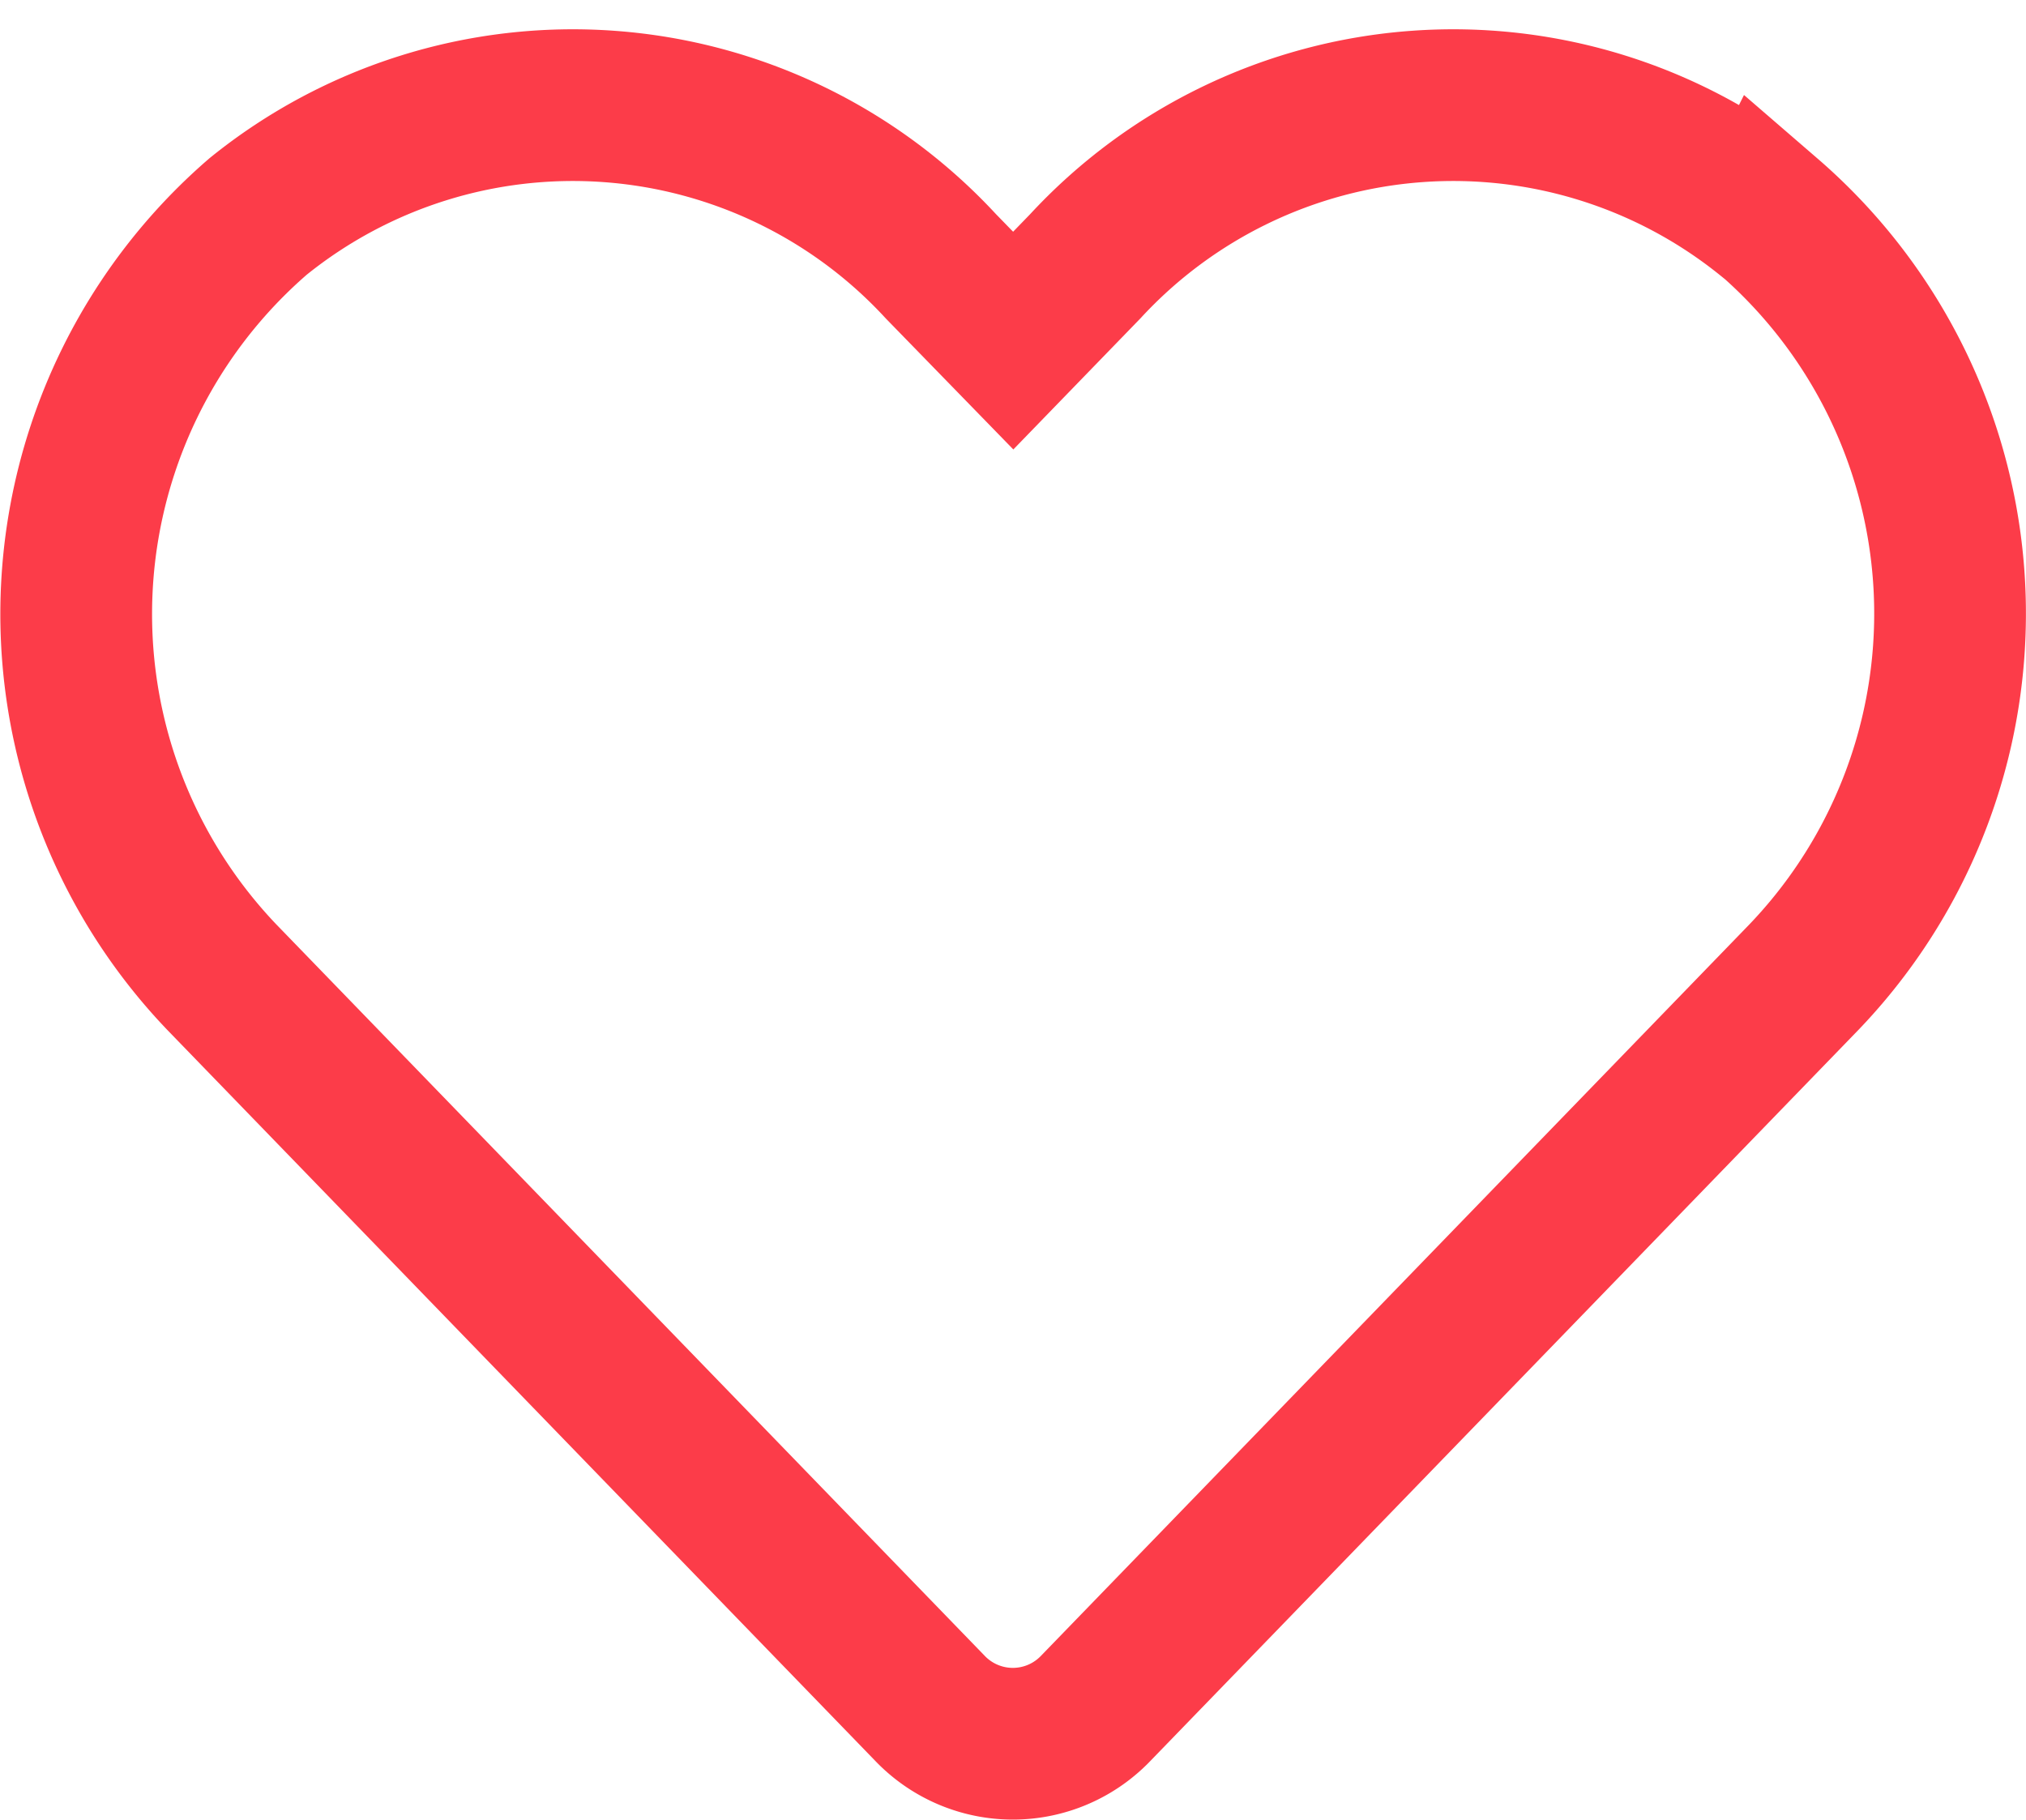 <svg xmlns="http://www.w3.org/2000/svg" width="13.353" height="11.996" viewBox="0 0 13.353 11.996">
  <path id="Icon_awesome-heart" data-name="Icon awesome-heart" d="M11.152,2.987a3.3,3.3,0,0,0-4.5.328l-.475.49L5.7,3.315a3.3,3.3,0,0,0-4.5-.328A3.464,3.464,0,0,0,.96,8l4.668,4.82a.756.756,0,0,0,1.093,0L11.389,8a3.462,3.462,0,0,0-.236-5.015Z" transform="translate(0.501 -1.56)" fill="none" stroke="#fc3c49" stroke-width="1"/>
</svg>
